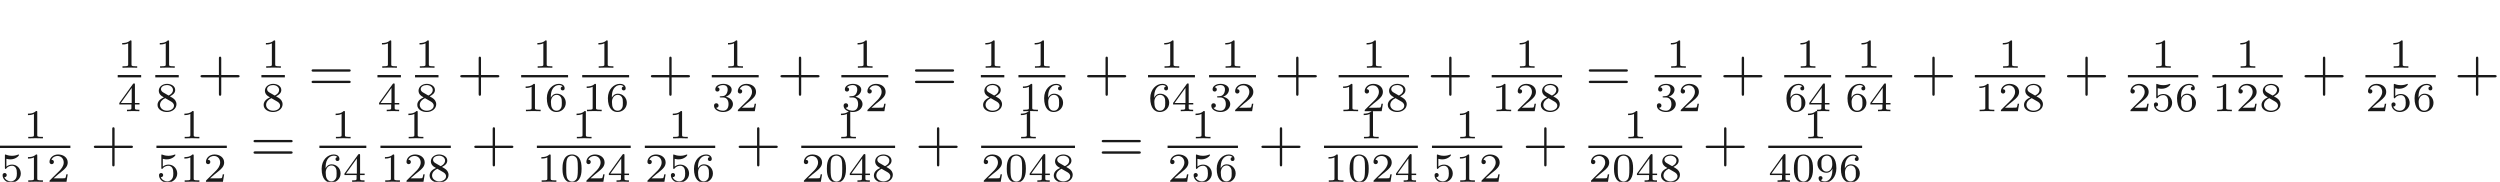 <ns0:svg xmlns:ns0="http://www.w3.org/2000/svg" xmlns:ns1="http://www.w3.org/1999/xlink" height="30.781pt" readme2tex:offset="15.3906" version="1.1" viewBox="-70.805 -77.428 423.213 30.781" width="423.213pt" xmlns:readme2tex="http://github.com/leegao/readme2tex/">
<ns0:defs>
<ns0:path d="M4.075 -2.291H6.854C6.994 -2.291 7.183 -2.291 7.183 -2.491S6.994 -2.69 6.854 -2.69H4.075V-5.479C4.075 -5.619 4.075 -5.808 3.875 -5.808S3.676 -5.619 3.676 -5.479V-2.69H0.887C0.747 -2.69 0.558 -2.69 0.558 -2.491S0.747 -2.291 0.887 -2.291H3.676V0.498C3.676 0.638 3.676 0.827 3.875 0.827S4.075 0.638 4.075 0.498V-2.291Z" id="g0-43" />
<ns0:path d="M6.844 -3.258C6.994 -3.258 7.183 -3.258 7.183 -3.457S6.994 -3.656 6.854 -3.656H0.887C0.747 -3.656 0.558 -3.656 0.558 -3.457S0.747 -3.258 0.897 -3.258H6.844ZM6.854 -1.325C6.994 -1.325 7.183 -1.325 7.183 -1.524S6.994 -1.724 6.844 -1.724H0.897C0.747 -1.724 0.558 -1.724 0.558 -1.524S0.747 -1.325 0.887 -1.325H6.854Z" id="g0-61" />
<ns0:path d="M3.318 -0.757C3.357 -0.359 3.626 0.06 4.095 0.06C4.304 0.06 4.912 -0.08 4.912 -0.887V-1.445H4.663V-0.887C4.663 -0.309 4.413 -0.249 4.304 -0.249C3.975 -0.249 3.935 -0.697 3.935 -0.747V-2.74C3.935 -3.158 3.935 -3.547 3.577 -3.915C3.188 -4.304 2.69 -4.463 2.212 -4.463C1.395 -4.463 0.707 -3.995 0.707 -3.337C0.707 -3.039 0.907 -2.869 1.166 -2.869C1.445 -2.869 1.624 -3.068 1.624 -3.328C1.624 -3.447 1.574 -3.776 1.116 -3.786C1.385 -4.135 1.873 -4.244 2.192 -4.244C2.68 -4.244 3.248 -3.856 3.248 -2.969V-2.6C2.74 -2.57 2.042 -2.54 1.415 -2.242C0.667 -1.903 0.418 -1.385 0.418 -0.946C0.418 -0.139 1.385 0.11 2.012 0.11C2.67 0.11 3.128 -0.289 3.318 -0.757ZM3.248 -2.391V-1.395C3.248 -0.448 2.531 -0.11 2.082 -0.11C1.594 -0.11 1.186 -0.458 1.186 -0.956C1.186 -1.504 1.604 -2.331 3.248 -2.391Z" id="g0-97" />
<ns0:path d="M3.599 -2.225C3.599 -2.992 3.508 -3.543 3.187 -4.031C2.971 -4.352 2.538 -4.631 1.981 -4.631C0.363 -4.631 0.363 -2.727 0.363 -2.225S0.363 0.139 1.981 0.139S3.599 -1.723 3.599 -2.225ZM1.981 -0.056C1.66 -0.056 1.234 -0.244 1.095 -0.816C0.997 -1.227 0.997 -1.799 0.997 -2.315C0.997 -2.824 0.997 -3.354 1.102 -3.738C1.248 -4.289 1.695 -4.435 1.981 -4.435C2.357 -4.435 2.72 -4.205 2.845 -3.801C2.957 -3.424 2.964 -2.922 2.964 -2.315C2.964 -1.799 2.964 -1.283 2.873 -0.844C2.734 -0.209 2.26 -0.056 1.981 -0.056Z" id="g1-48" />
<ns0:path d="M2.336 -4.435C2.336 -4.624 2.322 -4.631 2.127 -4.631C1.681 -4.191 1.046 -4.184 0.76 -4.184V-3.933C0.928 -3.933 1.388 -3.933 1.771 -4.129V-0.572C1.771 -0.342 1.771 -0.251 1.074 -0.251H0.809V0C0.934 -0.007 1.792 -0.028 2.05 -0.028C2.267 -0.028 3.145 -0.007 3.299 0V-0.251H3.034C2.336 -0.251 2.336 -0.342 2.336 -0.572V-4.435Z" id="g1-49" />
<ns0:path d="M3.522 -1.269H3.285C3.264 -1.116 3.194 -0.704 3.103 -0.635C3.048 -0.593 2.511 -0.593 2.413 -0.593H1.13C1.862 -1.241 2.106 -1.437 2.525 -1.764C3.041 -2.176 3.522 -2.608 3.522 -3.271C3.522 -4.115 2.783 -4.631 1.89 -4.631C1.025 -4.631 0.439 -4.024 0.439 -3.382C0.439 -3.027 0.739 -2.992 0.809 -2.992C0.976 -2.992 1.179 -3.11 1.179 -3.361C1.179 -3.487 1.13 -3.731 0.767 -3.731C0.983 -4.226 1.458 -4.38 1.785 -4.38C2.483 -4.38 2.845 -3.836 2.845 -3.271C2.845 -2.664 2.413 -2.183 2.19 -1.932L0.509 -0.272C0.439 -0.209 0.439 -0.195 0.439 0H3.313L3.522 -1.269Z" id="g1-50" />
<ns0:path d="M1.904 -2.329C2.448 -2.329 2.838 -1.953 2.838 -1.206C2.838 -0.342 2.336 -0.084 1.932 -0.084C1.653 -0.084 1.039 -0.16 0.746 -0.572C1.074 -0.586 1.151 -0.816 1.151 -0.962C1.151 -1.186 0.983 -1.346 0.767 -1.346C0.572 -1.346 0.377 -1.227 0.377 -0.941C0.377 -0.286 1.102 0.139 1.946 0.139C2.915 0.139 3.585 -0.509 3.585 -1.206C3.585 -1.75 3.138 -2.294 2.371 -2.455C3.103 -2.72 3.368 -3.243 3.368 -3.668C3.368 -4.219 2.734 -4.631 1.96 -4.631S0.593 -4.254 0.593 -3.696C0.593 -3.459 0.746 -3.327 0.955 -3.327C1.172 -3.327 1.311 -3.487 1.311 -3.682C1.311 -3.884 1.172 -4.031 0.955 -4.045C1.2 -4.352 1.681 -4.428 1.939 -4.428C2.253 -4.428 2.692 -4.275 2.692 -3.668C2.692 -3.375 2.594 -3.055 2.413 -2.838C2.183 -2.573 1.988 -2.559 1.639 -2.538C1.465 -2.525 1.451 -2.525 1.416 -2.518C1.402 -2.518 1.346 -2.504 1.346 -2.427C1.346 -2.329 1.409 -2.329 1.527 -2.329H1.904Z" id="g1-51" />
<ns0:path d="M3.689 -1.144V-1.395H2.915V-4.505C2.915 -4.652 2.915 -4.7 2.762 -4.7C2.678 -4.7 2.65 -4.7 2.58 -4.603L0.272 -1.395V-1.144H2.322V-0.572C2.322 -0.335 2.322 -0.251 1.757 -0.251H1.569V0C1.918 -0.014 2.364 -0.028 2.615 -0.028C2.873 -0.028 3.32 -0.014 3.668 0V-0.251H3.48C2.915 -0.251 2.915 -0.335 2.915 -0.572V-1.144H3.689ZM2.371 -3.947V-1.395H0.53L2.371 -3.947Z" id="g1-52" />
<ns0:path d="M1.081 -3.891C1.437 -3.801 1.646 -3.801 1.757 -3.801C2.678 -3.801 3.222 -4.428 3.222 -4.533C3.222 -4.61 3.173 -4.631 3.138 -4.631C3.124 -4.631 3.11 -4.631 3.082 -4.61C2.915 -4.547 2.545 -4.407 2.029 -4.407C1.834 -4.407 1.465 -4.421 1.011 -4.596C0.941 -4.631 0.928 -4.631 0.921 -4.631C0.83 -4.631 0.83 -4.554 0.83 -4.442V-2.385C0.83 -2.267 0.83 -2.183 0.941 -2.183C1.004 -2.183 1.011 -2.197 1.081 -2.28C1.381 -2.664 1.806 -2.72 2.05 -2.72C2.469 -2.72 2.657 -2.385 2.692 -2.329C2.817 -2.099 2.859 -1.834 2.859 -1.43C2.859 -1.22 2.859 -0.809 2.65 -0.502C2.476 -0.251 2.176 -0.084 1.834 -0.084C1.381 -0.084 0.914 -0.335 0.739 -0.795C1.004 -0.774 1.137 -0.948 1.137 -1.137C1.137 -1.437 0.879 -1.492 0.788 -1.492C0.774 -1.492 0.439 -1.492 0.439 -1.116C0.439 -0.488 1.011 0.139 1.848 0.139C2.741 0.139 3.522 -0.523 3.522 -1.402C3.522 -2.19 2.922 -2.915 2.057 -2.915C1.75 -2.915 1.388 -2.838 1.081 -2.573V-3.891Z" id="g1-53" />
<ns0:path d="M1.046 -2.28C1.046 -2.852 1.095 -3.368 1.36 -3.794C1.597 -4.17 1.974 -4.428 2.42 -4.428C2.629 -4.428 2.908 -4.373 3.048 -4.184C2.873 -4.17 2.727 -4.052 2.727 -3.85C2.727 -3.675 2.845 -3.522 3.055 -3.522S3.389 -3.661 3.389 -3.864C3.389 -4.268 3.096 -4.631 2.406 -4.631C1.402 -4.631 0.377 -3.71 0.377 -2.211C0.377 -0.404 1.227 0.139 1.995 0.139C2.845 0.139 3.585 -0.509 3.585 -1.423C3.585 -2.308 2.88 -2.964 2.064 -2.964C1.506 -2.964 1.2 -2.594 1.046 -2.28ZM1.995 -0.084C1.646 -0.084 1.374 -0.286 1.227 -0.593C1.123 -0.802 1.067 -1.151 1.067 -1.569C1.067 -2.246 1.471 -2.769 2.029 -2.769C2.35 -2.769 2.566 -2.643 2.741 -2.385C2.908 -2.12 2.915 -1.827 2.915 -1.423C2.915 -1.025 2.915 -0.732 2.727 -0.46C2.559 -0.216 2.336 -0.084 1.995 -0.084Z" id="g1-54" />
<ns0:path d="M2.476 -2.518C3.02 -2.783 3.368 -3.11 3.368 -3.592C3.368 -4.268 2.664 -4.631 1.988 -4.631C1.22 -4.631 0.593 -4.129 0.593 -3.466C0.593 -3.138 0.746 -2.901 0.872 -2.762C0.997 -2.615 1.046 -2.587 1.458 -2.343C1.067 -2.176 0.377 -1.799 0.377 -1.067C0.377 -0.293 1.179 0.139 1.974 0.139C2.859 0.139 3.585 -0.425 3.585 -1.179C3.585 -1.639 3.313 -2.029 2.908 -2.267C2.817 -2.322 2.573 -2.462 2.476 -2.518ZM1.339 -3.18C1.158 -3.285 0.962 -3.473 0.962 -3.731C0.962 -4.17 1.471 -4.428 1.974 -4.428C2.518 -4.428 2.999 -4.087 2.999 -3.592C2.999 -2.971 2.273 -2.657 2.26 -2.657S2.232 -2.664 2.183 -2.692L1.339 -3.18ZM1.681 -2.211L2.636 -1.66C2.817 -1.555 3.166 -1.346 3.166 -0.934C3.166 -0.411 2.587 -0.084 1.988 -0.084C1.346 -0.084 0.795 -0.495 0.795 -1.067C0.795 -1.583 1.179 -1.981 1.681 -2.211Z" id="g1-56" />
<ns0:path d="M2.915 -2.078C2.915 -0.349 2.057 -0.084 1.639 -0.084C1.485 -0.084 1.116 -0.098 0.928 -0.314C1.213 -0.342 1.234 -0.579 1.234 -0.642C1.234 -0.816 1.116 -0.969 0.907 -0.969S0.572 -0.83 0.572 -0.628C0.572 -0.153 0.969 0.139 1.646 0.139C2.643 0.139 3.585 -0.802 3.585 -2.294C3.585 -4.024 2.817 -4.631 2.001 -4.631C1.771 -4.631 1.29 -4.596 0.893 -4.205C0.656 -3.975 0.377 -3.703 0.377 -3.075C0.377 -2.19 1.081 -1.534 1.897 -1.534C2.455 -1.534 2.755 -1.904 2.915 -2.218V-2.078ZM1.932 -1.73C1.66 -1.73 1.402 -1.82 1.206 -2.141C1.046 -2.399 1.046 -2.692 1.046 -3.075C1.046 -3.48 1.046 -3.759 1.248 -4.038C1.416 -4.282 1.646 -4.428 2.008 -4.428C2.364 -4.428 2.573 -4.205 2.685 -4.024C2.873 -3.731 2.894 -3.243 2.894 -2.999C2.894 -2.092 2.371 -1.73 1.932 -1.73Z" id="g1-57" />
</ns0:defs>
<ns0:g fill-opacity="0.9" id="page1">
<ns0:use x="-50.879" y="-65.96" ns1:href="#g1-49" />
<ns0:rect height="0.398" width="3.971" x="-50.879" y="-64.727" />
<ns0:use x="-50.879" y="-58.602" ns1:href="#g1-52" />
<ns0:use x="-44.517" y="-65.96" ns1:href="#g1-49" />
<ns0:rect height="0.398" width="3.971" x="-44.517" y="-64.727" />
<ns0:use x="-44.517" y="-58.602" ns1:href="#g1-56" />
<ns0:use x="-37.424" y="-62.037" ns1:href="#g0-43" />
<ns0:use x="-26.553" y="-65.96" ns1:href="#g1-49" />
<ns0:rect height="0.398" width="3.971" x="-26.553" y="-64.727" />
<ns0:use x="-26.553" y="-58.602" ns1:href="#g1-56" />
<ns0:use x="-18.619" y="-62.037" ns1:href="#g0-61" />
<ns0:use x="-6.907" y="-65.96" ns1:href="#g1-49" />
<ns0:rect height="0.398" width="3.971" x="-6.907" y="-64.727" />
<ns0:use x="-6.907" y="-58.602" ns1:href="#g1-52" />
<ns0:use x="-0.545" y="-65.96" ns1:href="#g1-49" />
<ns0:rect height="0.398" width="3.971" x="-0.545" y="-64.727" />
<ns0:use x="-0.545" y="-58.602" ns1:href="#g1-56" />
<ns0:use x="6.548" y="-62.037" ns1:href="#g0-43" />
<ns0:use x="19.405" y="-65.96" ns1:href="#g1-49" />
<ns0:rect height="0.398" width="7.942" x="17.419" y="-64.727" />
<ns0:use x="17.419" y="-58.602" ns1:href="#g1-49" />
<ns0:use x="21.391" y="-58.602" ns1:href="#g1-54" />
<ns0:use x="29.738" y="-65.96" ns1:href="#g1-49" />
<ns0:rect height="0.398" width="7.942" x="27.753" y="-64.727" />
<ns0:use x="27.753" y="-58.602" ns1:href="#g1-49" />
<ns0:use x="31.724" y="-58.602" ns1:href="#g1-54" />
<ns0:use x="38.817" y="-62.037" ns1:href="#g0-43" />
<ns0:use x="51.674" y="-65.96" ns1:href="#g1-49" />
<ns0:rect height="0.398" width="7.942" x="49.688" y="-64.727" />
<ns0:use x="49.688" y="-58.602" ns1:href="#g1-51" />
<ns0:use x="53.659" y="-58.602" ns1:href="#g1-50" />
<ns0:use x="60.753" y="-62.037" ns1:href="#g0-43" />
<ns0:use x="73.609" y="-65.96" ns1:href="#g1-49" />
<ns0:rect height="0.398" width="7.942" x="71.624" y="-64.727" />
<ns0:use x="71.624" y="-58.602" ns1:href="#g1-51" />
<ns0:use x="75.595" y="-58.602" ns1:href="#g1-50" />
<ns0:use x="83.529" y="-62.037" ns1:href="#g0-61" />
<ns0:use x="95.24" y="-65.96" ns1:href="#g1-49" />
<ns0:rect height="0.398" width="3.971" x="95.24" y="-64.727" />
<ns0:use x="95.24" y="-58.602" ns1:href="#g1-56" />
<ns0:use x="103.588" y="-65.96" ns1:href="#g1-49" />
<ns0:rect height="0.398" width="7.942" x="101.603" y="-64.727" />
<ns0:use x="101.603" y="-58.602" ns1:href="#g1-49" />
<ns0:use x="105.574" y="-58.602" ns1:href="#g1-54" />
<ns0:use x="112.667" y="-62.037" ns1:href="#g0-43" />
<ns0:use x="125.524" y="-65.96" ns1:href="#g1-49" />
<ns0:rect height="0.398" width="7.942" x="123.538" y="-64.727" />
<ns0:use x="123.538" y="-58.602" ns1:href="#g1-54" />
<ns0:use x="127.509" y="-58.602" ns1:href="#g1-52" />
<ns0:use x="135.857" y="-65.96" ns1:href="#g1-49" />
<ns0:rect height="0.398" width="7.942" x="133.872" y="-64.727" />
<ns0:use x="133.872" y="-58.602" ns1:href="#g1-51" />
<ns0:use x="137.843" y="-58.602" ns1:href="#g1-50" />
<ns0:use x="144.936" y="-62.037" ns1:href="#g0-43" />
<ns0:use x="159.778" y="-65.96" ns1:href="#g1-49" />
<ns0:rect height="0.398" width="11.914" x="155.807" y="-64.727" />
<ns0:use x="155.807" y="-58.602" ns1:href="#g1-49" />
<ns0:use x="159.778" y="-58.602" ns1:href="#g1-50" />
<ns0:use x="163.749" y="-58.602" ns1:href="#g1-56" />
<ns0:use x="170.843" y="-62.037" ns1:href="#g0-43" />
<ns0:use x="185.685" y="-65.96" ns1:href="#g1-49" />
<ns0:rect height="0.398" width="11.914" x="181.714" y="-64.727" />
<ns0:use x="181.714" y="-58.602" ns1:href="#g1-49" />
<ns0:use x="185.685" y="-58.602" ns1:href="#g1-50" />
<ns0:use x="189.656" y="-58.602" ns1:href="#g1-56" />
<ns0:use x="197.59" y="-62.037" ns1:href="#g0-61" />
<ns0:use x="211.287" y="-65.96" ns1:href="#g1-49" />
<ns0:rect height="0.398" width="7.942" x="209.302" y="-64.727" />
<ns0:use x="209.302" y="-58.602" ns1:href="#g1-51" />
<ns0:use x="213.273" y="-58.602" ns1:href="#g1-50" />
<ns0:use x="220.366" y="-62.037" ns1:href="#g0-43" />
<ns0:use x="233.223" y="-65.96" ns1:href="#g1-49" />
<ns0:rect height="0.398" width="7.942" x="231.237" y="-64.727" />
<ns0:use x="231.237" y="-58.602" ns1:href="#g1-54" />
<ns0:use x="235.208" y="-58.602" ns1:href="#g1-52" />
<ns0:use x="243.556" y="-65.96" ns1:href="#g1-49" />
<ns0:rect height="0.398" width="7.942" x="241.571" y="-64.727" />
<ns0:use x="241.571" y="-58.602" ns1:href="#g1-54" />
<ns0:use x="245.542" y="-58.602" ns1:href="#g1-52" />
<ns0:use x="252.635" y="-62.037" ns1:href="#g0-43" />
<ns0:use x="267.477" y="-65.96" ns1:href="#g1-49" />
<ns0:rect height="0.398" width="11.914" x="263.506" y="-64.727" />
<ns0:use x="263.506" y="-58.602" ns1:href="#g1-49" />
<ns0:use x="267.477" y="-58.602" ns1:href="#g1-50" />
<ns0:use x="271.449" y="-58.602" ns1:href="#g1-56" />
<ns0:use x="278.542" y="-62.037" ns1:href="#g0-43" />
<ns0:use x="293.384" y="-65.96" ns1:href="#g1-49" />
<ns0:rect height="0.398" width="11.914" x="289.413" y="-64.727" />
<ns0:use x="289.413" y="-58.602" ns1:href="#g1-50" />
<ns0:use x="293.384" y="-58.602" ns1:href="#g1-53" />
<ns0:use x="297.355" y="-58.602" ns1:href="#g1-54" />
<ns0:use x="307.689" y="-65.96" ns1:href="#g1-49" />
<ns0:rect height="0.398" width="11.914" x="303.717" y="-64.727" />
<ns0:use x="303.717" y="-58.602" ns1:href="#g1-49" />
<ns0:use x="307.689" y="-58.602" ns1:href="#g1-50" />
<ns0:use x="311.66" y="-58.602" ns1:href="#g1-56" />
<ns0:use x="318.753" y="-62.037" ns1:href="#g0-43" />
<ns0:use x="333.595" y="-65.96" ns1:href="#g1-49" />
<ns0:rect height="0.398" width="11.914" x="329.624" y="-64.727" />
<ns0:use x="329.624" y="-58.602" ns1:href="#g1-50" />
<ns0:use x="333.595" y="-58.602" ns1:href="#g1-53" />
<ns0:use x="337.566" y="-58.602" ns1:href="#g1-54" />
<ns0:use x="344.66" y="-62.037" ns1:href="#g0-43" />
<ns0:use x="-66.833" y="-54.005" ns1:href="#g1-49" />
<ns0:rect height="0.398" width="11.914" x="-70.805" y="-52.772" />
<ns0:use x="-70.805" y="-46.647" ns1:href="#g1-53" />
<ns0:use x="-66.833" y="-46.647" ns1:href="#g1-49" />
<ns0:use x="-62.862" y="-46.647" ns1:href="#g1-50" />
<ns0:use x="-55.481" y="-50.082" ns1:href="#g0-43" />
<ns0:use x="-40.352" y="-54.005" ns1:href="#g1-49" />
<ns0:rect height="0.398" width="11.914" x="-44.323" y="-52.772" />
<ns0:use x="-44.323" y="-46.647" ns1:href="#g1-53" />
<ns0:use x="-40.352" y="-46.647" ns1:href="#g1-49" />
<ns0:use x="-36.381" y="-46.647" ns1:href="#g1-50" />
<ns0:use x="-28.447" y="-50.082" ns1:href="#g0-61" />
<ns0:use x="-14.749" y="-54.005" ns1:href="#g1-49" />
<ns0:rect height="0.398" width="7.942" x="-16.735" y="-52.772" />
<ns0:use x="-16.735" y="-46.647" ns1:href="#g1-54" />
<ns0:use x="-12.764" y="-46.647" ns1:href="#g1-52" />
<ns0:use x="-2.43" y="-54.005" ns1:href="#g1-49" />
<ns0:rect height="0.398" width="11.914" x="-6.402" y="-52.772" />
<ns0:use x="-6.402" y="-46.647" ns1:href="#g1-49" />
<ns0:use x="-2.43" y="-46.647" ns1:href="#g1-50" />
<ns0:use x="1.541" y="-46.647" ns1:href="#g1-56" />
<ns0:use x="8.921" y="-50.082" ns1:href="#g0-43" />
<ns0:use x="26.037" y="-54.005" ns1:href="#g1-49" />
<ns0:rect height="0.398" width="15.885" x="20.08" y="-52.772" />
<ns0:use x="20.08" y="-46.647" ns1:href="#g1-49" />
<ns0:use x="24.051" y="-46.647" ns1:href="#g1-48" />
<ns0:use x="28.022" y="-46.647" ns1:href="#g1-50" />
<ns0:use x="31.993" y="-46.647" ns1:href="#g1-52" />
<ns0:use x="42.327" y="-54.005" ns1:href="#g1-49" />
<ns0:rect height="0.398" width="11.914" x="38.356" y="-52.772" />
<ns0:use x="38.356" y="-46.647" ns1:href="#g1-50" />
<ns0:use x="42.327" y="-46.647" ns1:href="#g1-53" />
<ns0:use x="46.298" y="-46.647" ns1:href="#g1-54" />
<ns0:use x="53.679" y="-50.082" ns1:href="#g0-43" />
<ns0:use x="70.794" y="-54.005" ns1:href="#g1-49" />
<ns0:rect height="0.398" width="15.885" x="64.837" y="-52.772" />
<ns0:use x="64.837" y="-46.647" ns1:href="#g1-50" />
<ns0:use x="68.808" y="-46.647" ns1:href="#g1-48" />
<ns0:use x="72.779" y="-46.647" ns1:href="#g1-52" />
<ns0:use x="76.751" y="-46.647" ns1:href="#g1-56" />
<ns0:use x="84.131" y="-50.082" ns1:href="#g0-43" />
<ns0:use x="101.246" y="-54.005" ns1:href="#g1-49" />
<ns0:rect height="0.398" width="15.885" x="95.289" y="-52.772" />
<ns0:use x="95.289" y="-46.647" ns1:href="#g1-50" />
<ns0:use x="99.26" y="-46.647" ns1:href="#g1-48" />
<ns0:use x="103.232" y="-46.647" ns1:href="#g1-52" />
<ns0:use x="107.203" y="-46.647" ns1:href="#g1-56" />
<ns0:use x="115.137" y="-50.082" ns1:href="#g0-61" />
<ns0:use x="130.82" y="-54.005" ns1:href="#g1-49" />
<ns0:rect height="0.398" width="11.914" x="126.849" y="-52.772" />
<ns0:use x="126.849" y="-46.647" ns1:href="#g1-50" />
<ns0:use x="130.82" y="-46.647" ns1:href="#g1-53" />
<ns0:use x="134.791" y="-46.647" ns1:href="#g1-54" />
<ns0:use x="142.172" y="-50.082" ns1:href="#g0-43" />
<ns0:use x="159.287" y="-54.005" ns1:href="#g1-49" />
<ns0:rect height="0.398" width="15.885" x="153.33" y="-52.772" />
<ns0:use x="153.33" y="-46.647" ns1:href="#g1-49" />
<ns0:use x="157.301" y="-46.647" ns1:href="#g1-48" />
<ns0:use x="161.272" y="-46.647" ns1:href="#g1-50" />
<ns0:use x="165.244" y="-46.647" ns1:href="#g1-52" />
<ns0:use x="175.577" y="-54.005" ns1:href="#g1-49" />
<ns0:rect height="0.398" width="11.914" x="171.606" y="-52.772" />
<ns0:use x="171.606" y="-46.647" ns1:href="#g1-53" />
<ns0:use x="175.577" y="-46.647" ns1:href="#g1-49" />
<ns0:use x="179.548" y="-46.647" ns1:href="#g1-50" />
<ns0:use x="186.929" y="-50.082" ns1:href="#g0-43" />
<ns0:use x="204.044" y="-54.005" ns1:href="#g1-49" />
<ns0:rect height="0.398" width="15.885" x="198.087" y="-52.772" />
<ns0:use x="198.087" y="-46.647" ns1:href="#g1-50" />
<ns0:use x="202.058" y="-46.647" ns1:href="#g1-48" />
<ns0:use x="206.03" y="-46.647" ns1:href="#g1-52" />
<ns0:use x="210.001" y="-46.647" ns1:href="#g1-56" />
<ns0:use x="217.381" y="-50.082" ns1:href="#g0-43" />
<ns0:use x="234.496" y="-54.005" ns1:href="#g1-49" />
<ns0:rect height="0.398" width="15.885" x="228.54" y="-52.772" />
<ns0:use x="228.54" y="-46.647" ns1:href="#g1-52" />
<ns0:use x="232.511" y="-46.647" ns1:href="#g1-48" />
<ns0:use x="236.482" y="-46.647" ns1:href="#g1-57" />
<ns0:use x="240.453" y="-46.647" ns1:href="#g1-54" />
</ns0:g>
</ns0:svg>